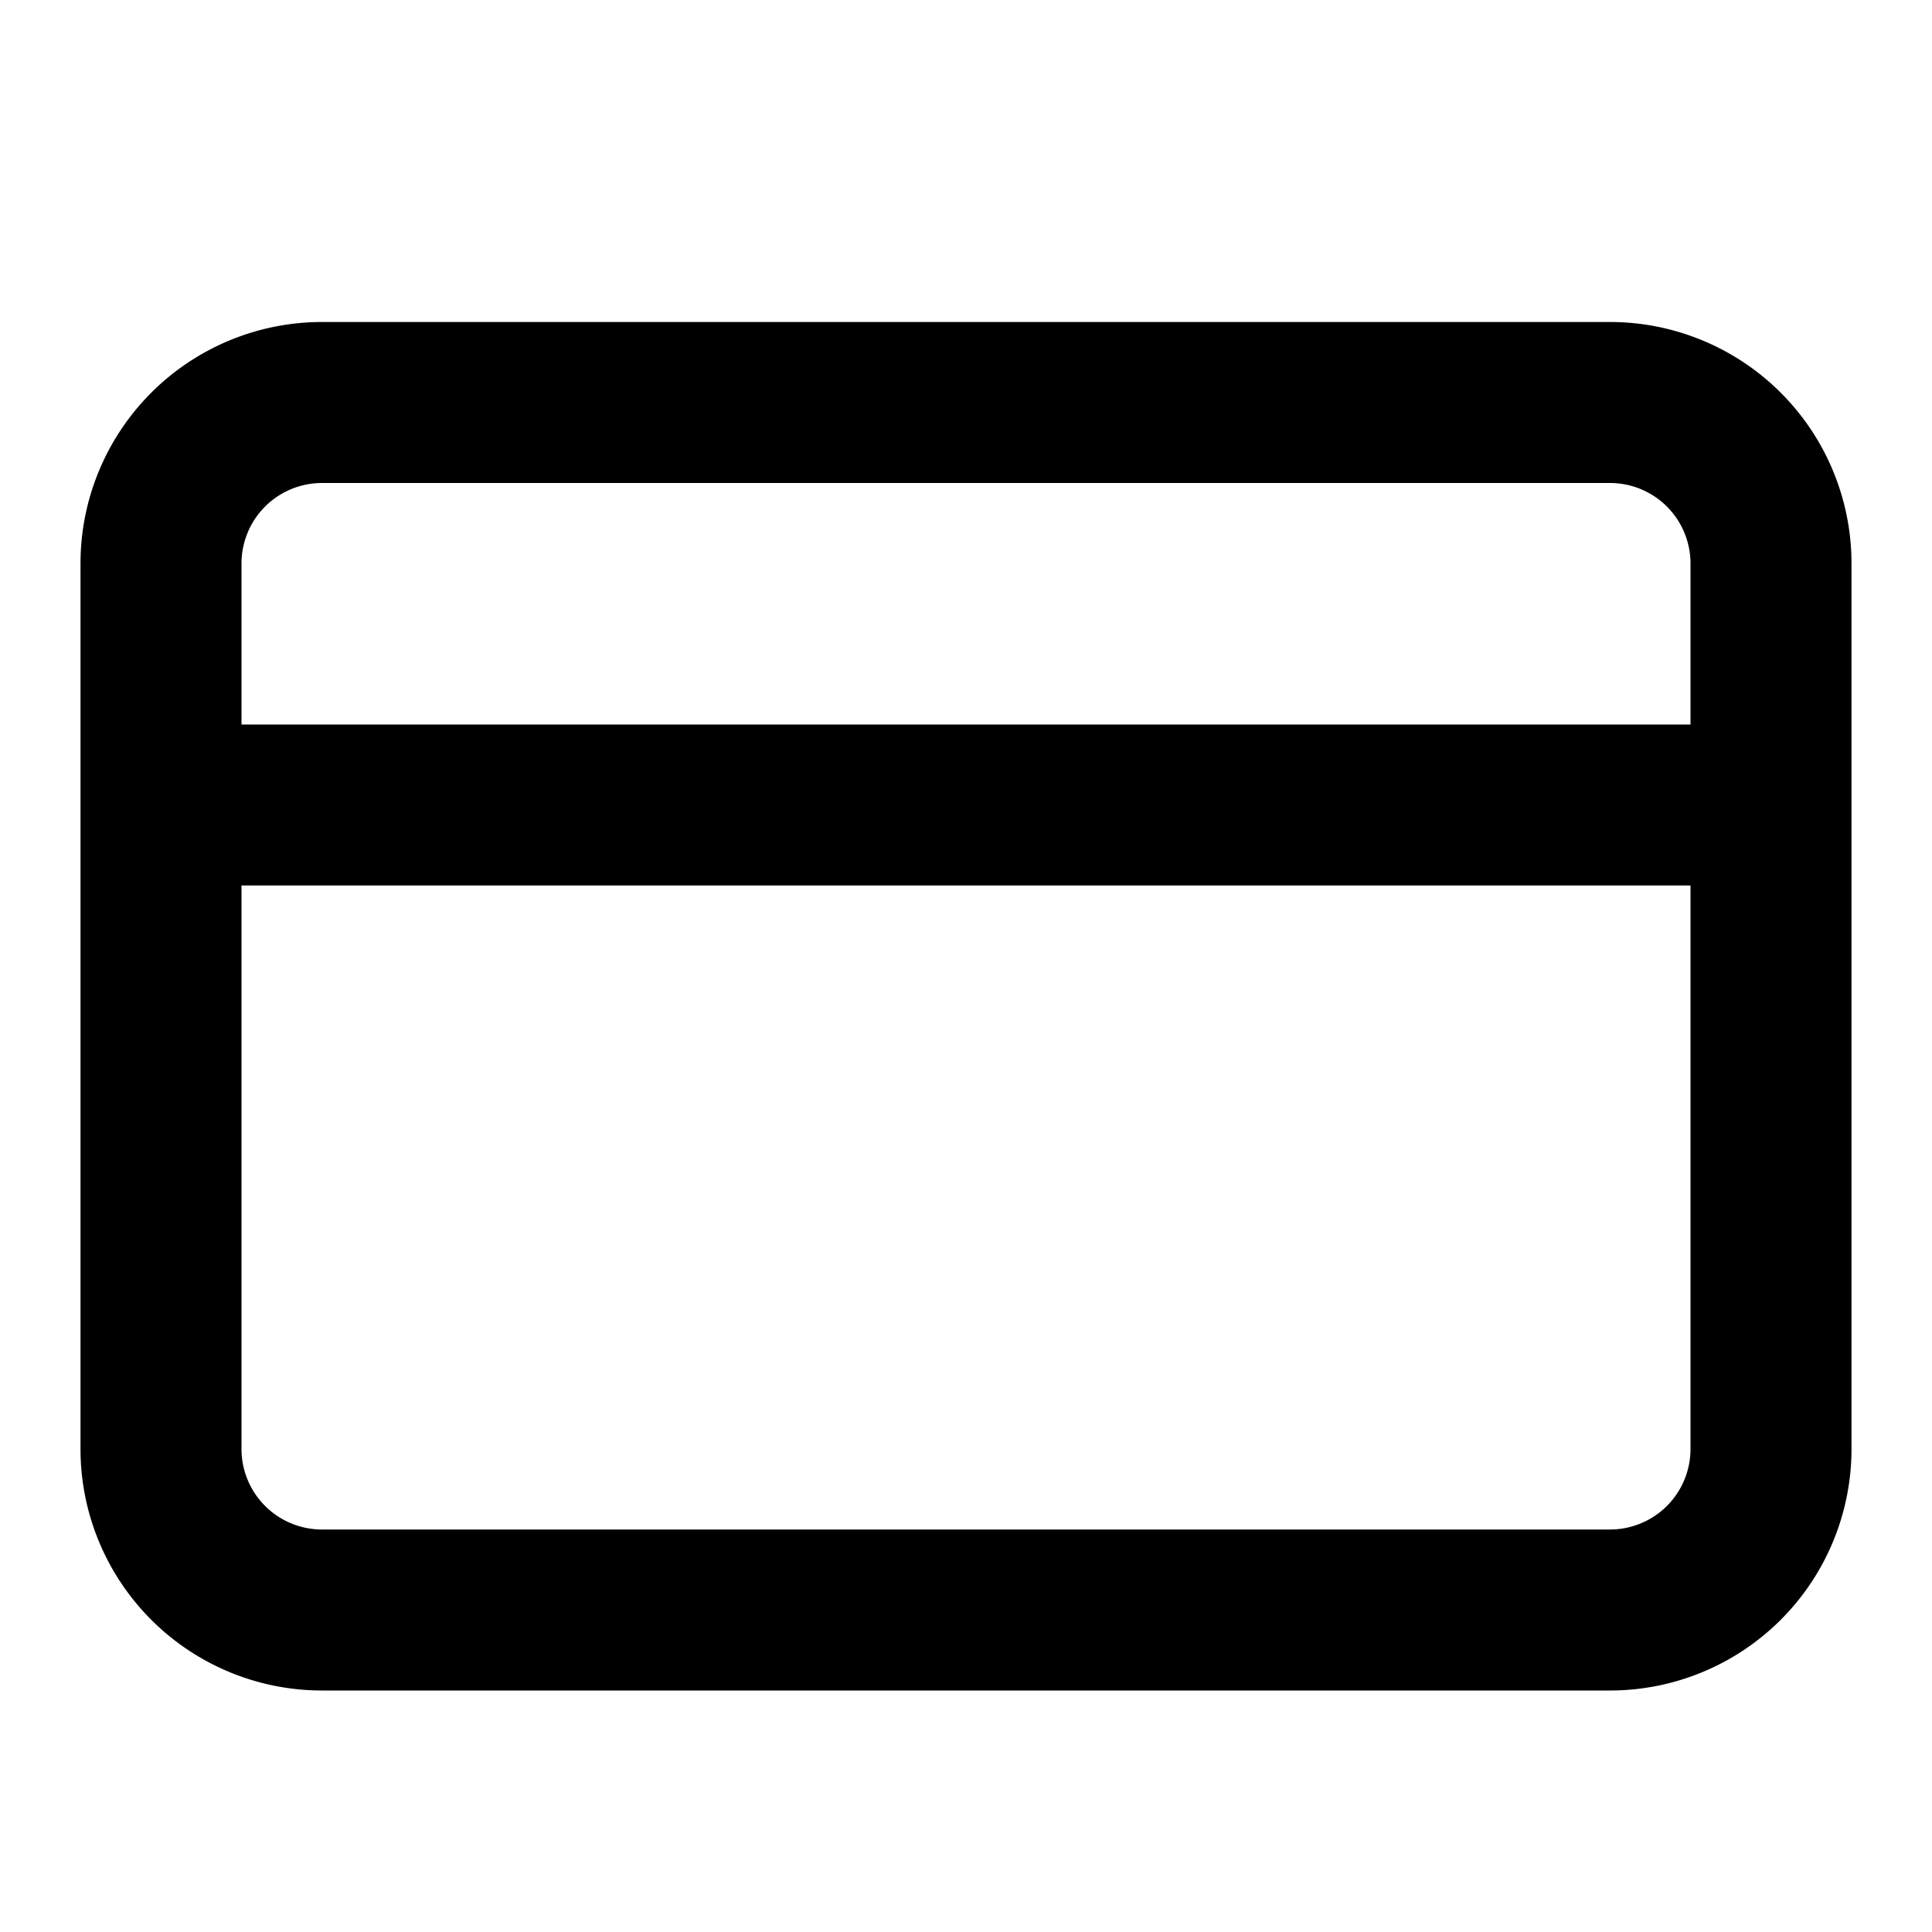 <svg xmlns="http://www.w3.org/2000/svg" width="24" height="24" fill="currentColor" viewBox="0 0 24 24">
  <path fill-rule="evenodd" d="M4 6h16a1 1 0 011 1v2H3V7a1 1 0 011-1zm-3 5V7a3 3 0 013-3h16a3 3 0 013 3v11a3 3 0 01-3 3H4a3 3 0 01-3-3v-7zm20 0v7a1 1 0 01-1 1H4a1 1 0 01-1-1v-7h18z" clip-rule="evenodd"/>
</svg>
